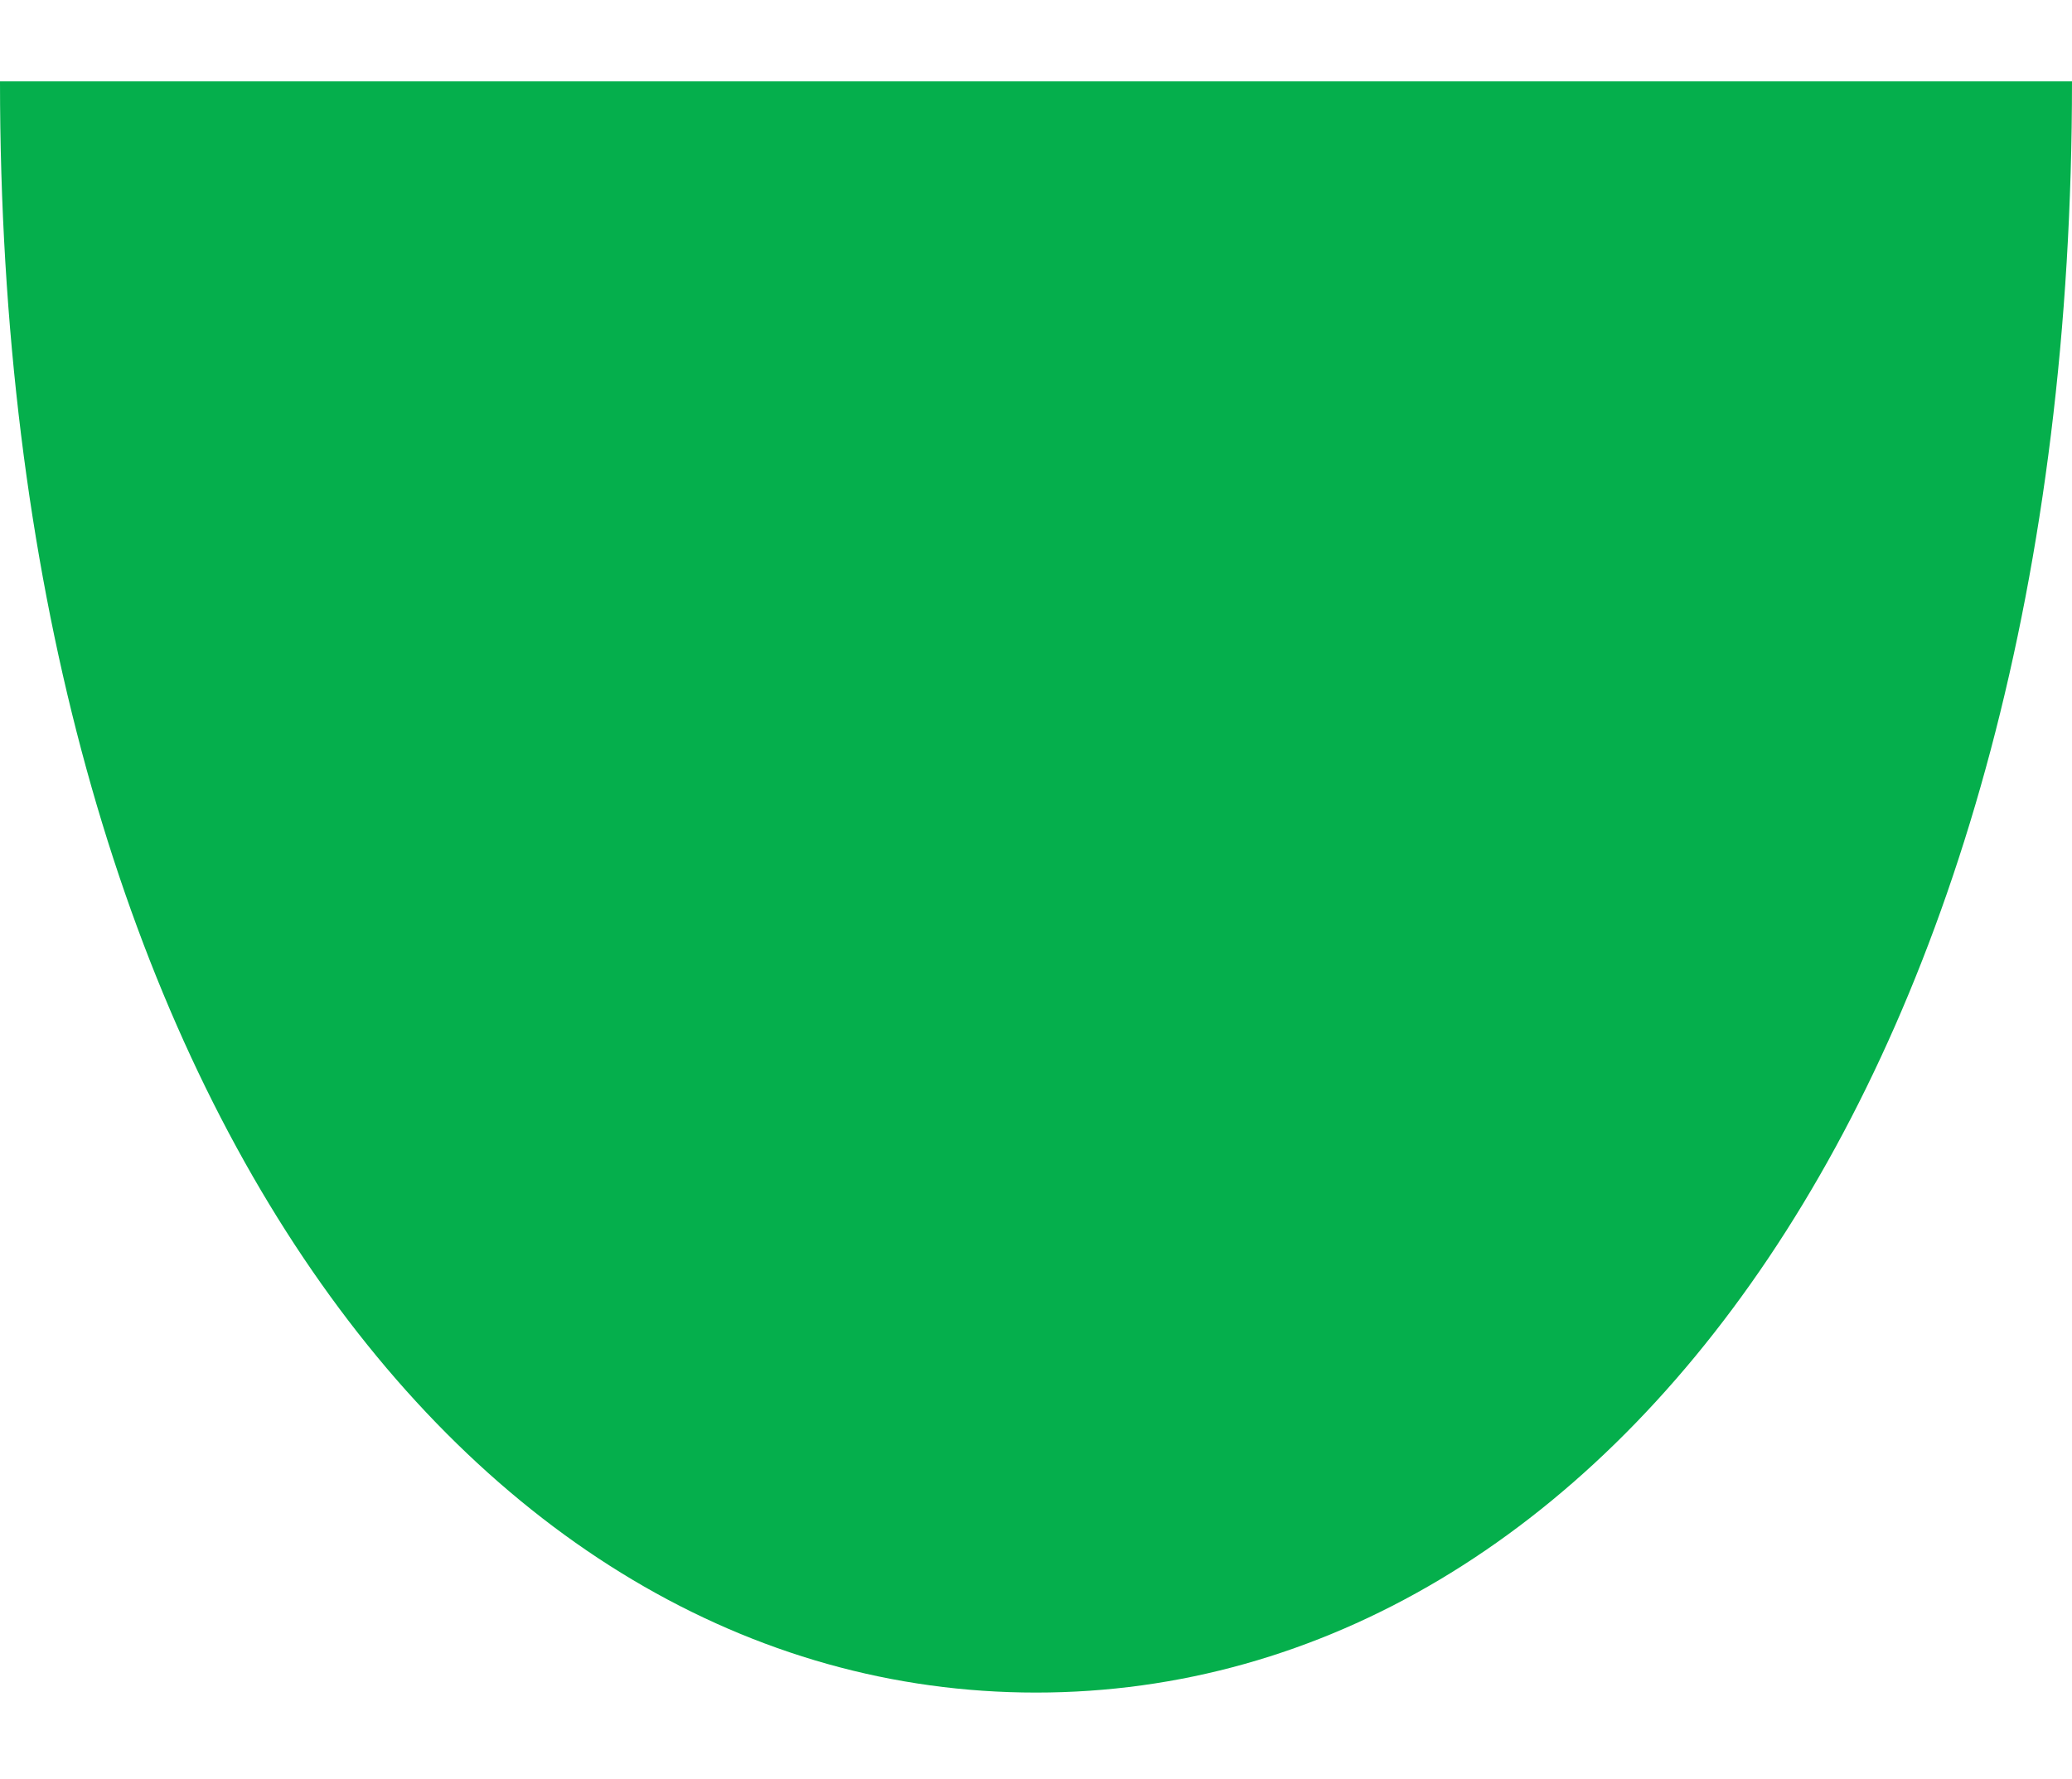 <svg id="Layer_1" data-name="Layer 1" xmlns="http://www.w3.org/2000/svg" viewBox="0 0 213.86 183.65"><defs><style>.cls-1{fill:#05af4c;}</style></defs><path class="cls-1" d="M0,8.4H213.86c0,102.1-47.87,166.34-106.93,166.34S0,110.5,0,8.4Z"/></svg>